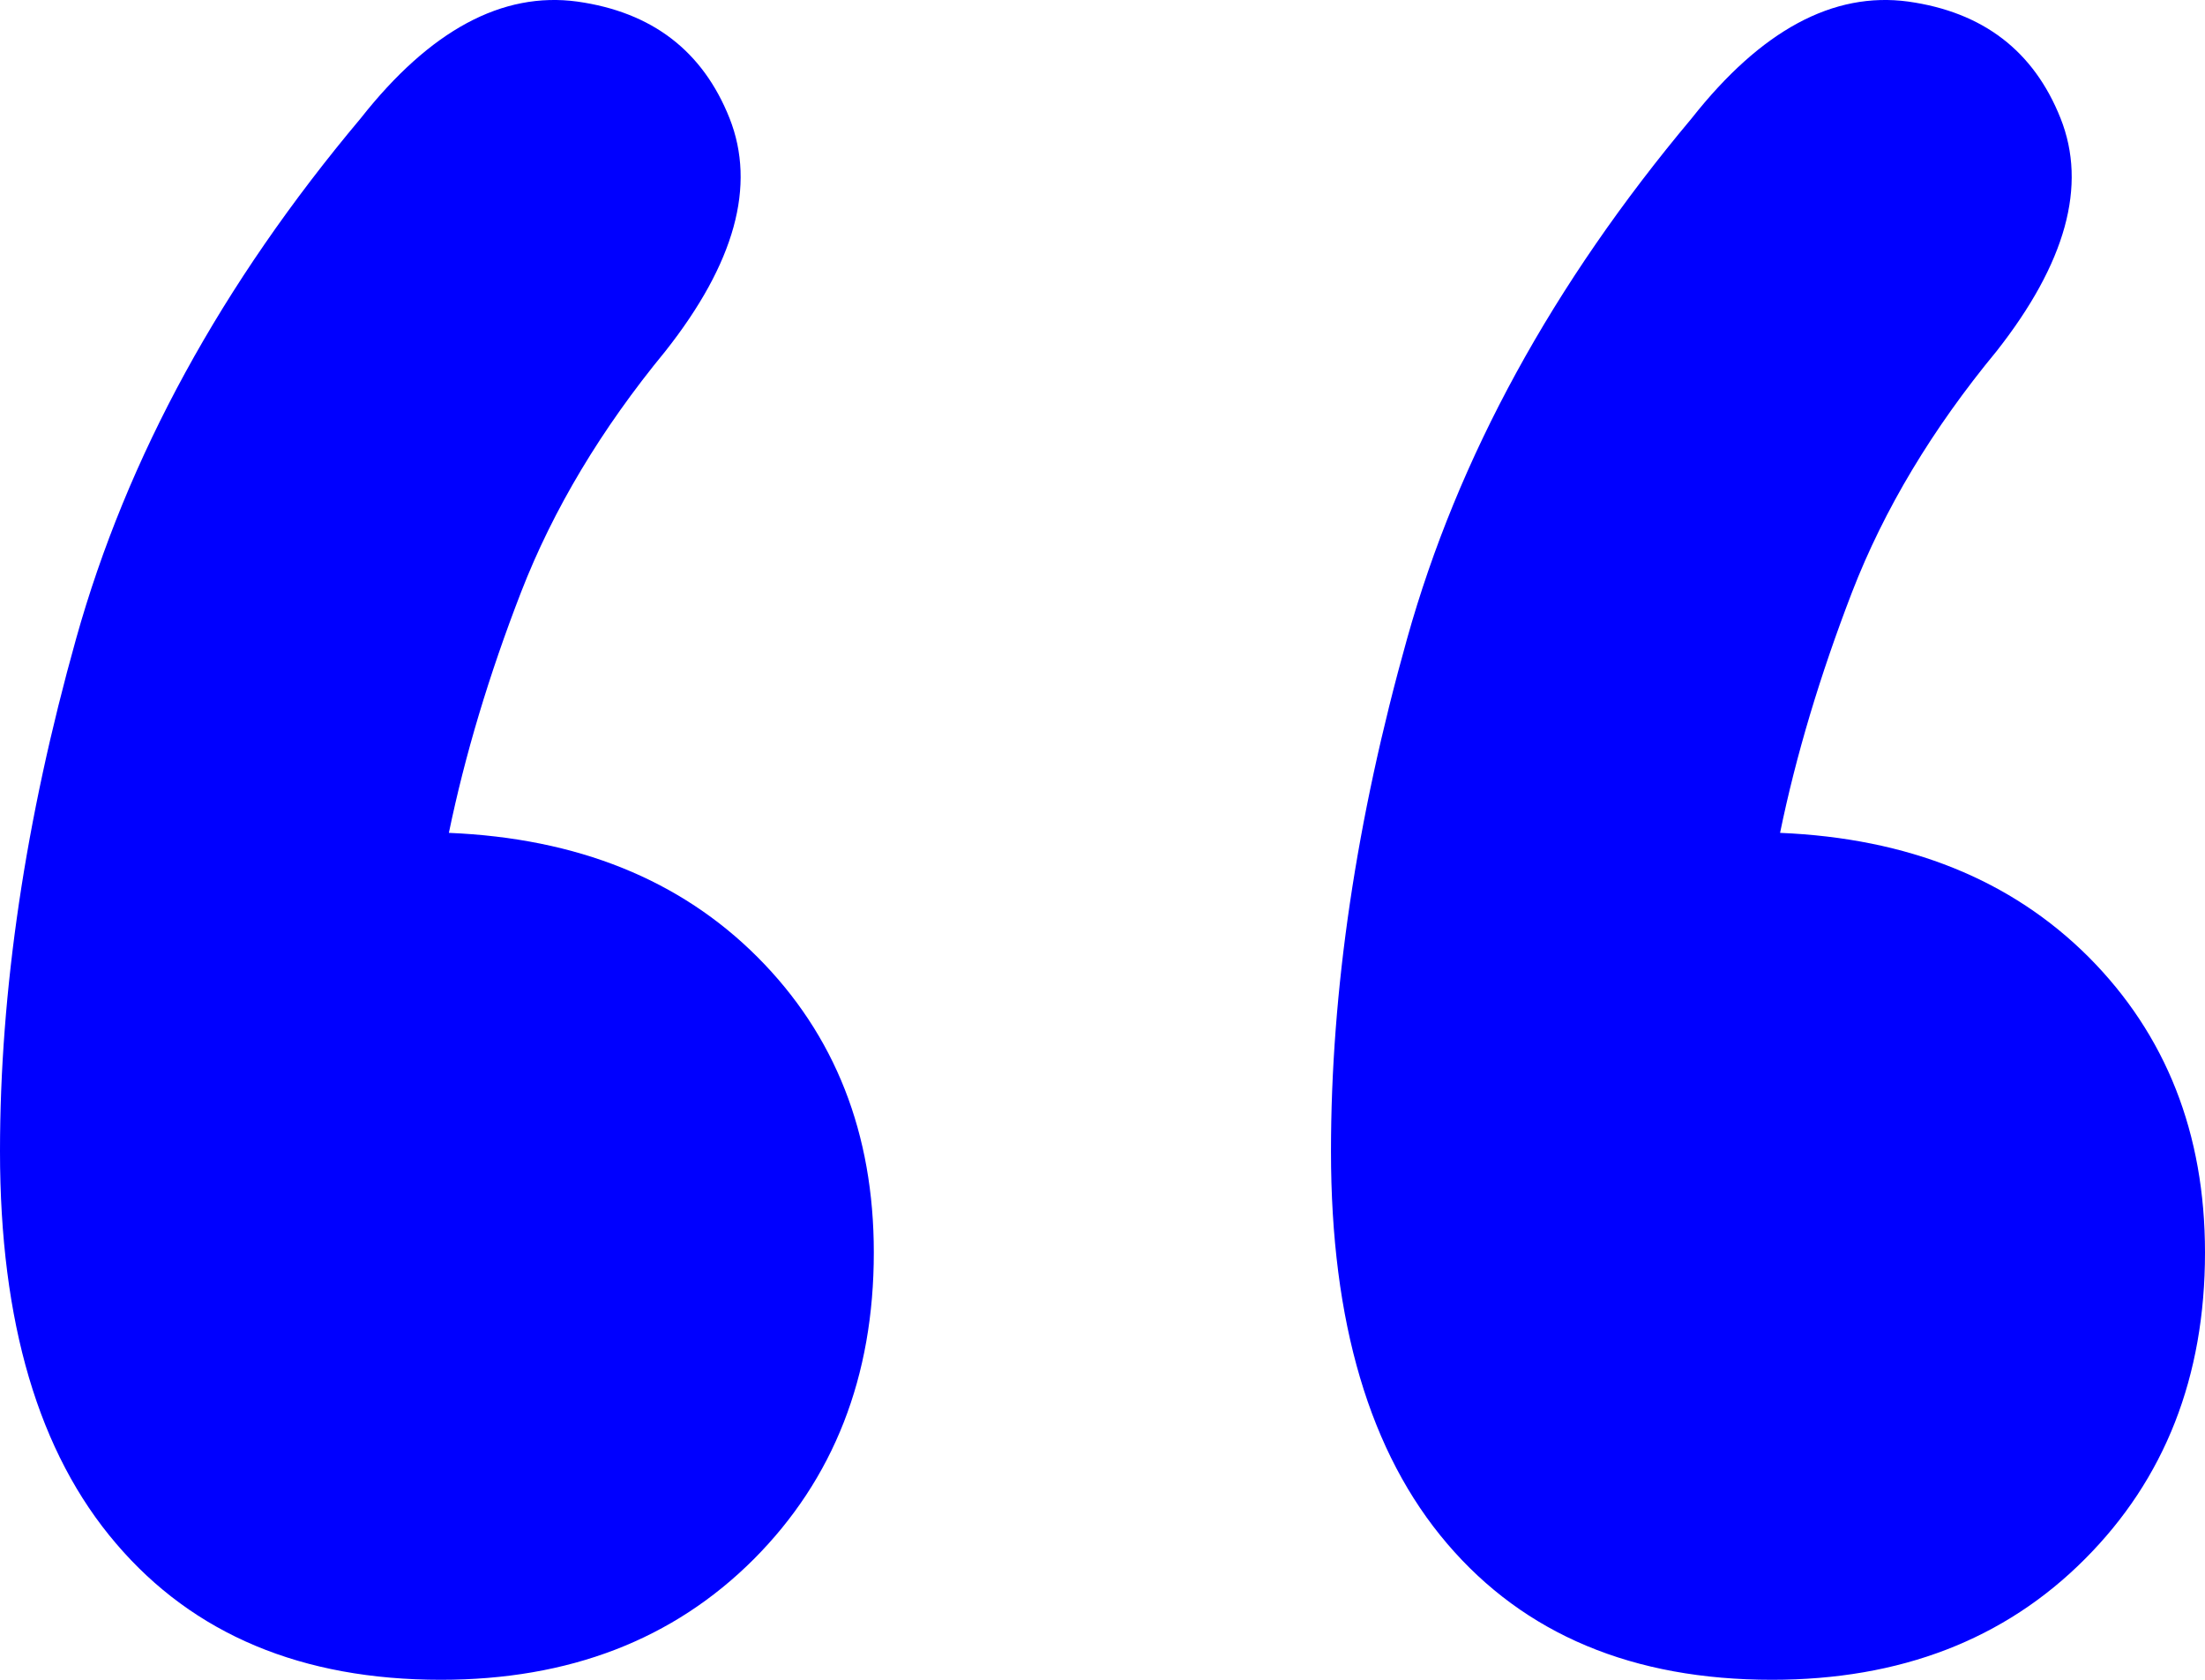 <svg width="21" height="16" viewBox="0 0 21 16" fill="none" xmlns="http://www.w3.org/2000/svg">
<path d="M16.112 1.126C16.773 0.288 17.459 -0.082 18.174 0.015C18.886 0.115 19.369 0.485 19.624 1.126C19.88 1.768 19.674 2.507 19.015 3.345C18.403 4.086 17.944 4.851 17.639 5.639C17.335 6.429 17.105 7.193 16.953 7.933C18.174 7.984 19.154 8.378 19.893 9.117C20.629 9.857 21 10.795 21 11.93C21 13.113 20.618 14.088 19.854 14.852C19.091 15.617 18.097 16 16.876 16C15.551 16 14.52 15.568 13.783 14.704C13.045 13.841 12.676 12.595 12.676 10.966C12.676 9.438 12.916 7.811 13.401 6.083C13.884 4.357 14.788 2.705 16.112 1.126ZM3.436 1.126C4.096 0.288 4.784 -0.082 5.498 0.015C6.21 0.115 6.693 0.485 6.948 1.126C7.202 1.768 6.999 2.507 6.337 3.345C5.727 4.086 5.269 4.851 4.963 5.639C4.657 6.429 4.428 7.193 4.275 7.933C5.498 7.984 6.477 8.378 7.215 9.117C7.953 9.857 8.322 10.795 8.322 11.93C8.322 13.113 7.94 14.088 7.178 14.852C6.413 15.617 5.421 16 4.199 16C2.875 16 1.844 15.568 1.107 14.704C0.367 13.841 0 12.595 0 10.966C0 9.438 0.241 7.811 0.725 6.083C1.208 4.357 2.11 2.705 3.436 1.126Z" fill="#0000FF"/>
</svg>
